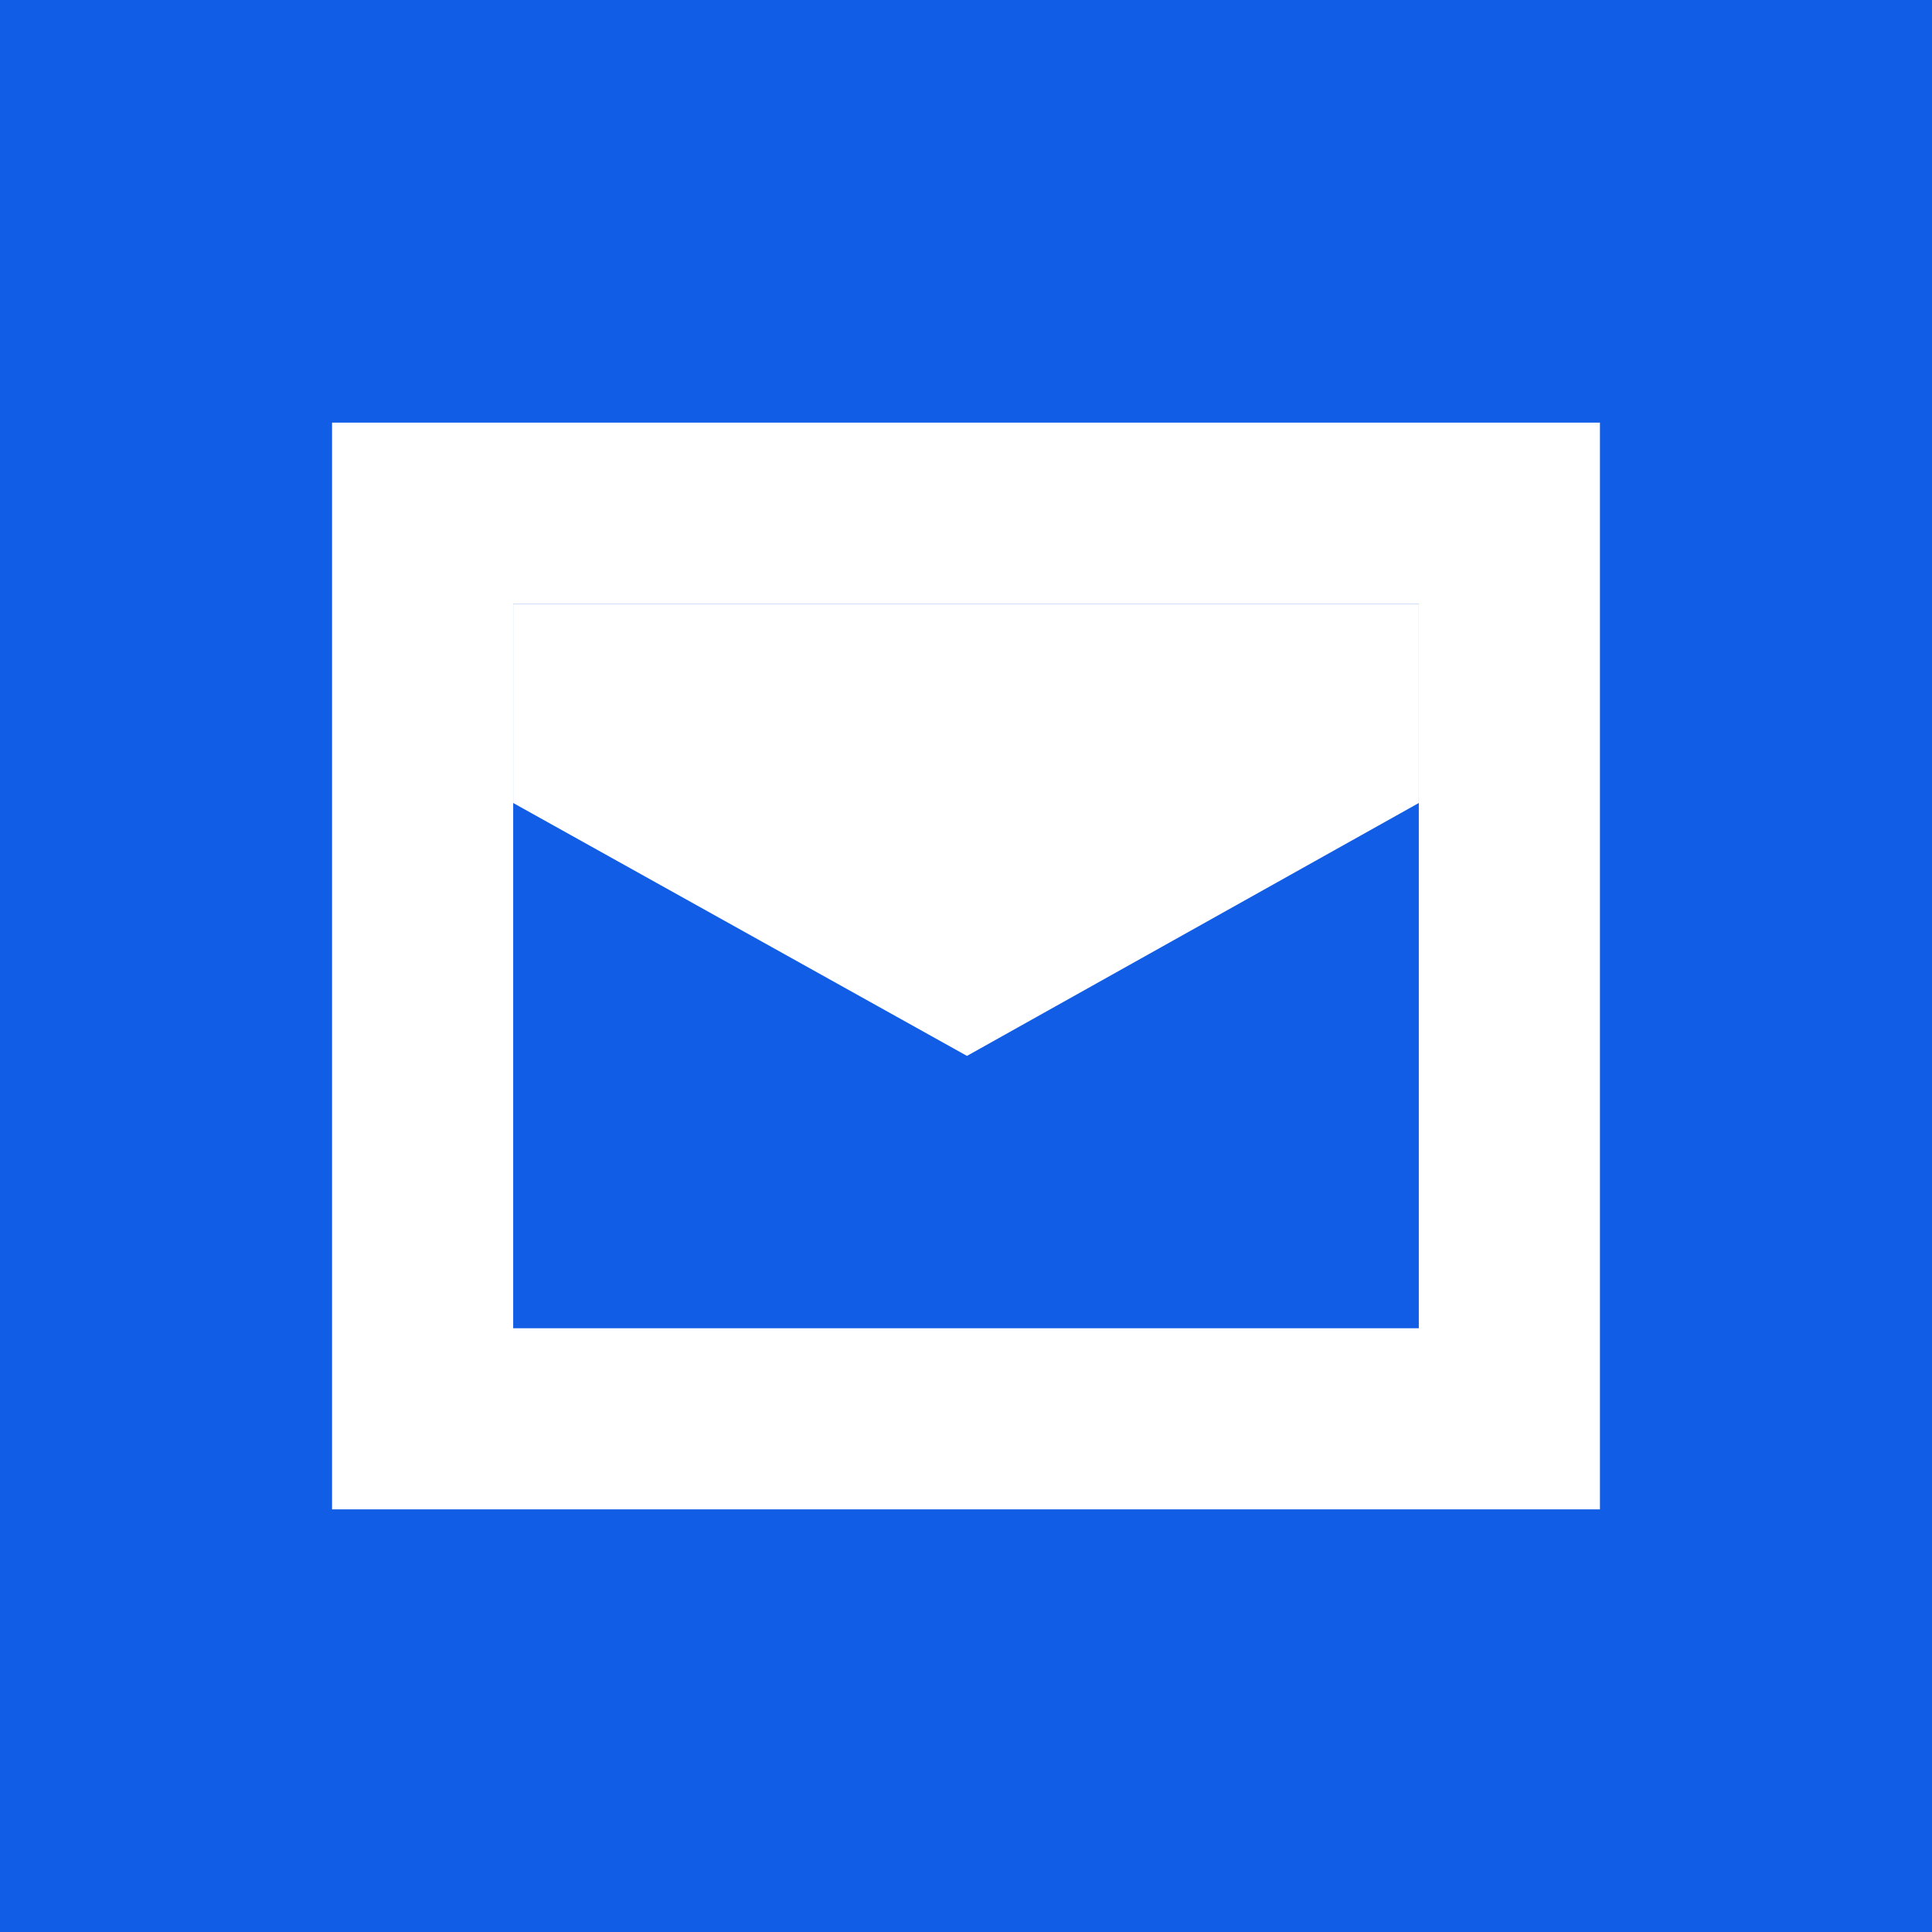 <svg width="64" height="64" viewBox="0 0 64 64" fill="none" xmlns="http://www.w3.org/2000/svg">
<rect width="64" height="64" fill="#125DE6"/>
<path fill-rule="evenodd" clip-rule="evenodd" d="M11 50V14H53V50H11ZM47 20H17V44H47V20Z" fill="white"/>
<path fill-rule="evenodd" clip-rule="evenodd" d="M17 26.6V20H47V26.6L32.032 34.978L17 26.6Z" fill="white"/>
</svg>
